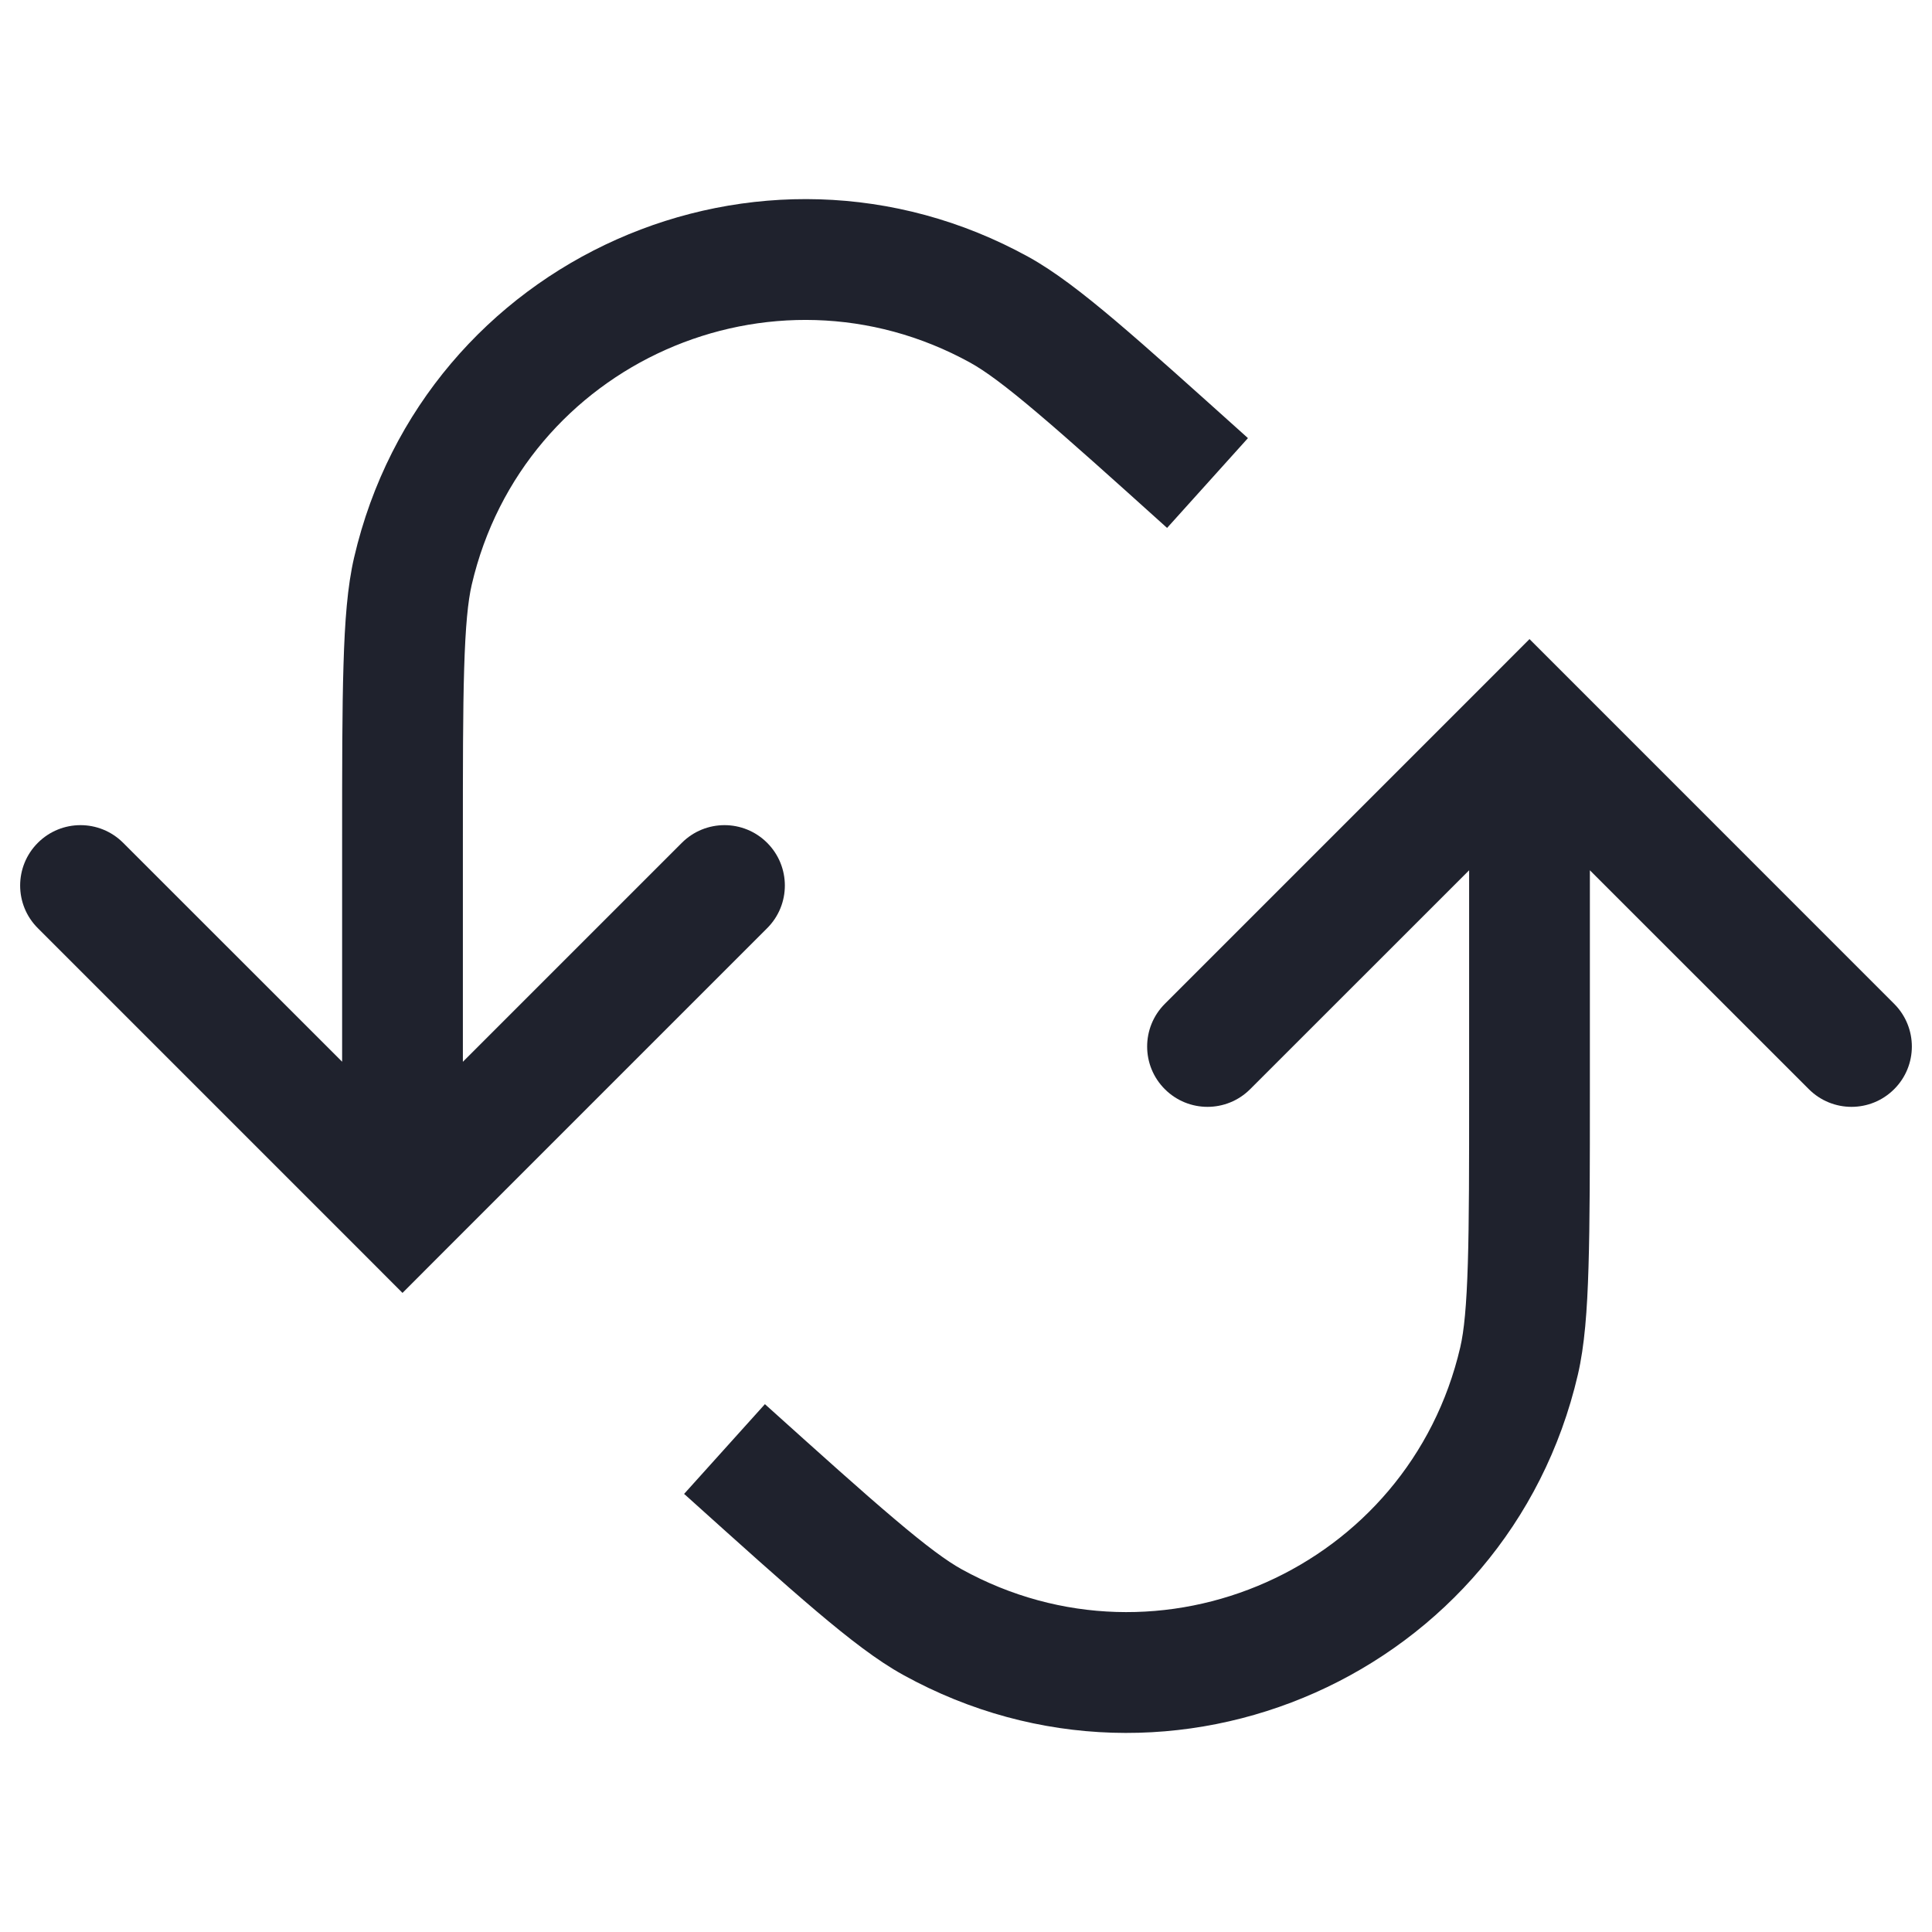 <svg width="24" height="24" viewBox="0 0 24 24" fill="none" xmlns="http://www.w3.org/2000/svg">
<path fill-rule="evenodd" clip-rule="evenodd" d="M5.86 7.264C6.499 4.518 9.585 3.144 12.054 4.506C12.235 4.606 12.487 4.79 12.891 5.133C13.29 5.471 13.801 5.93 14.498 6.558L15.502 5.443L15.492 5.433C14.806 4.817 14.279 4.342 13.861 3.988C13.446 3.637 13.099 3.37 12.779 3.193C9.439 1.35 5.263 3.209 4.399 6.925C4.316 7.281 4.283 7.717 4.267 8.261C4.25 8.809 4.25 9.518 4.25 10.44V10.44V10.454L4.25 13.189L1.53 10.47C1.237 10.177 0.763 10.177 0.47 10.47C0.177 10.763 0.177 11.238 0.47 11.53L4.47 15.53L5 16.061L5.53 15.53L9.53 11.53C9.823 11.238 9.823 10.763 9.53 10.47C9.237 10.177 8.763 10.177 8.47 10.47L5.75 13.19L5.75 10.454C5.75 9.515 5.75 8.829 5.766 8.306C5.782 7.776 5.813 7.466 5.86 7.264ZM19 7.939L19.526 8.465L19.535 8.474L23.53 12.47C23.823 12.763 23.823 13.238 23.53 13.53C23.237 13.823 22.763 13.823 22.47 13.53L19.75 10.811V13.546V13.56V13.56C19.75 14.482 19.75 15.191 19.733 15.739C19.717 16.283 19.684 16.719 19.601 17.076C18.737 20.791 14.561 22.651 11.221 20.807C10.901 20.631 10.554 20.363 10.139 20.012C9.721 19.658 9.194 19.184 8.509 18.567L8.509 18.567L8.508 18.567L8.498 18.558L9.502 17.443C10.199 18.07 10.71 18.53 11.109 18.867C11.513 19.21 11.765 19.394 11.946 19.494C14.415 20.857 17.501 19.482 18.14 16.736C18.187 16.534 18.218 16.224 18.234 15.694C18.25 15.171 18.25 14.485 18.25 13.546V10.811L15.53 13.53C15.237 13.823 14.763 13.823 14.47 13.53C14.177 13.238 14.177 12.763 14.47 12.47L18.47 8.47L19 7.939Z" fill="#1F222D"/>
</svg>
